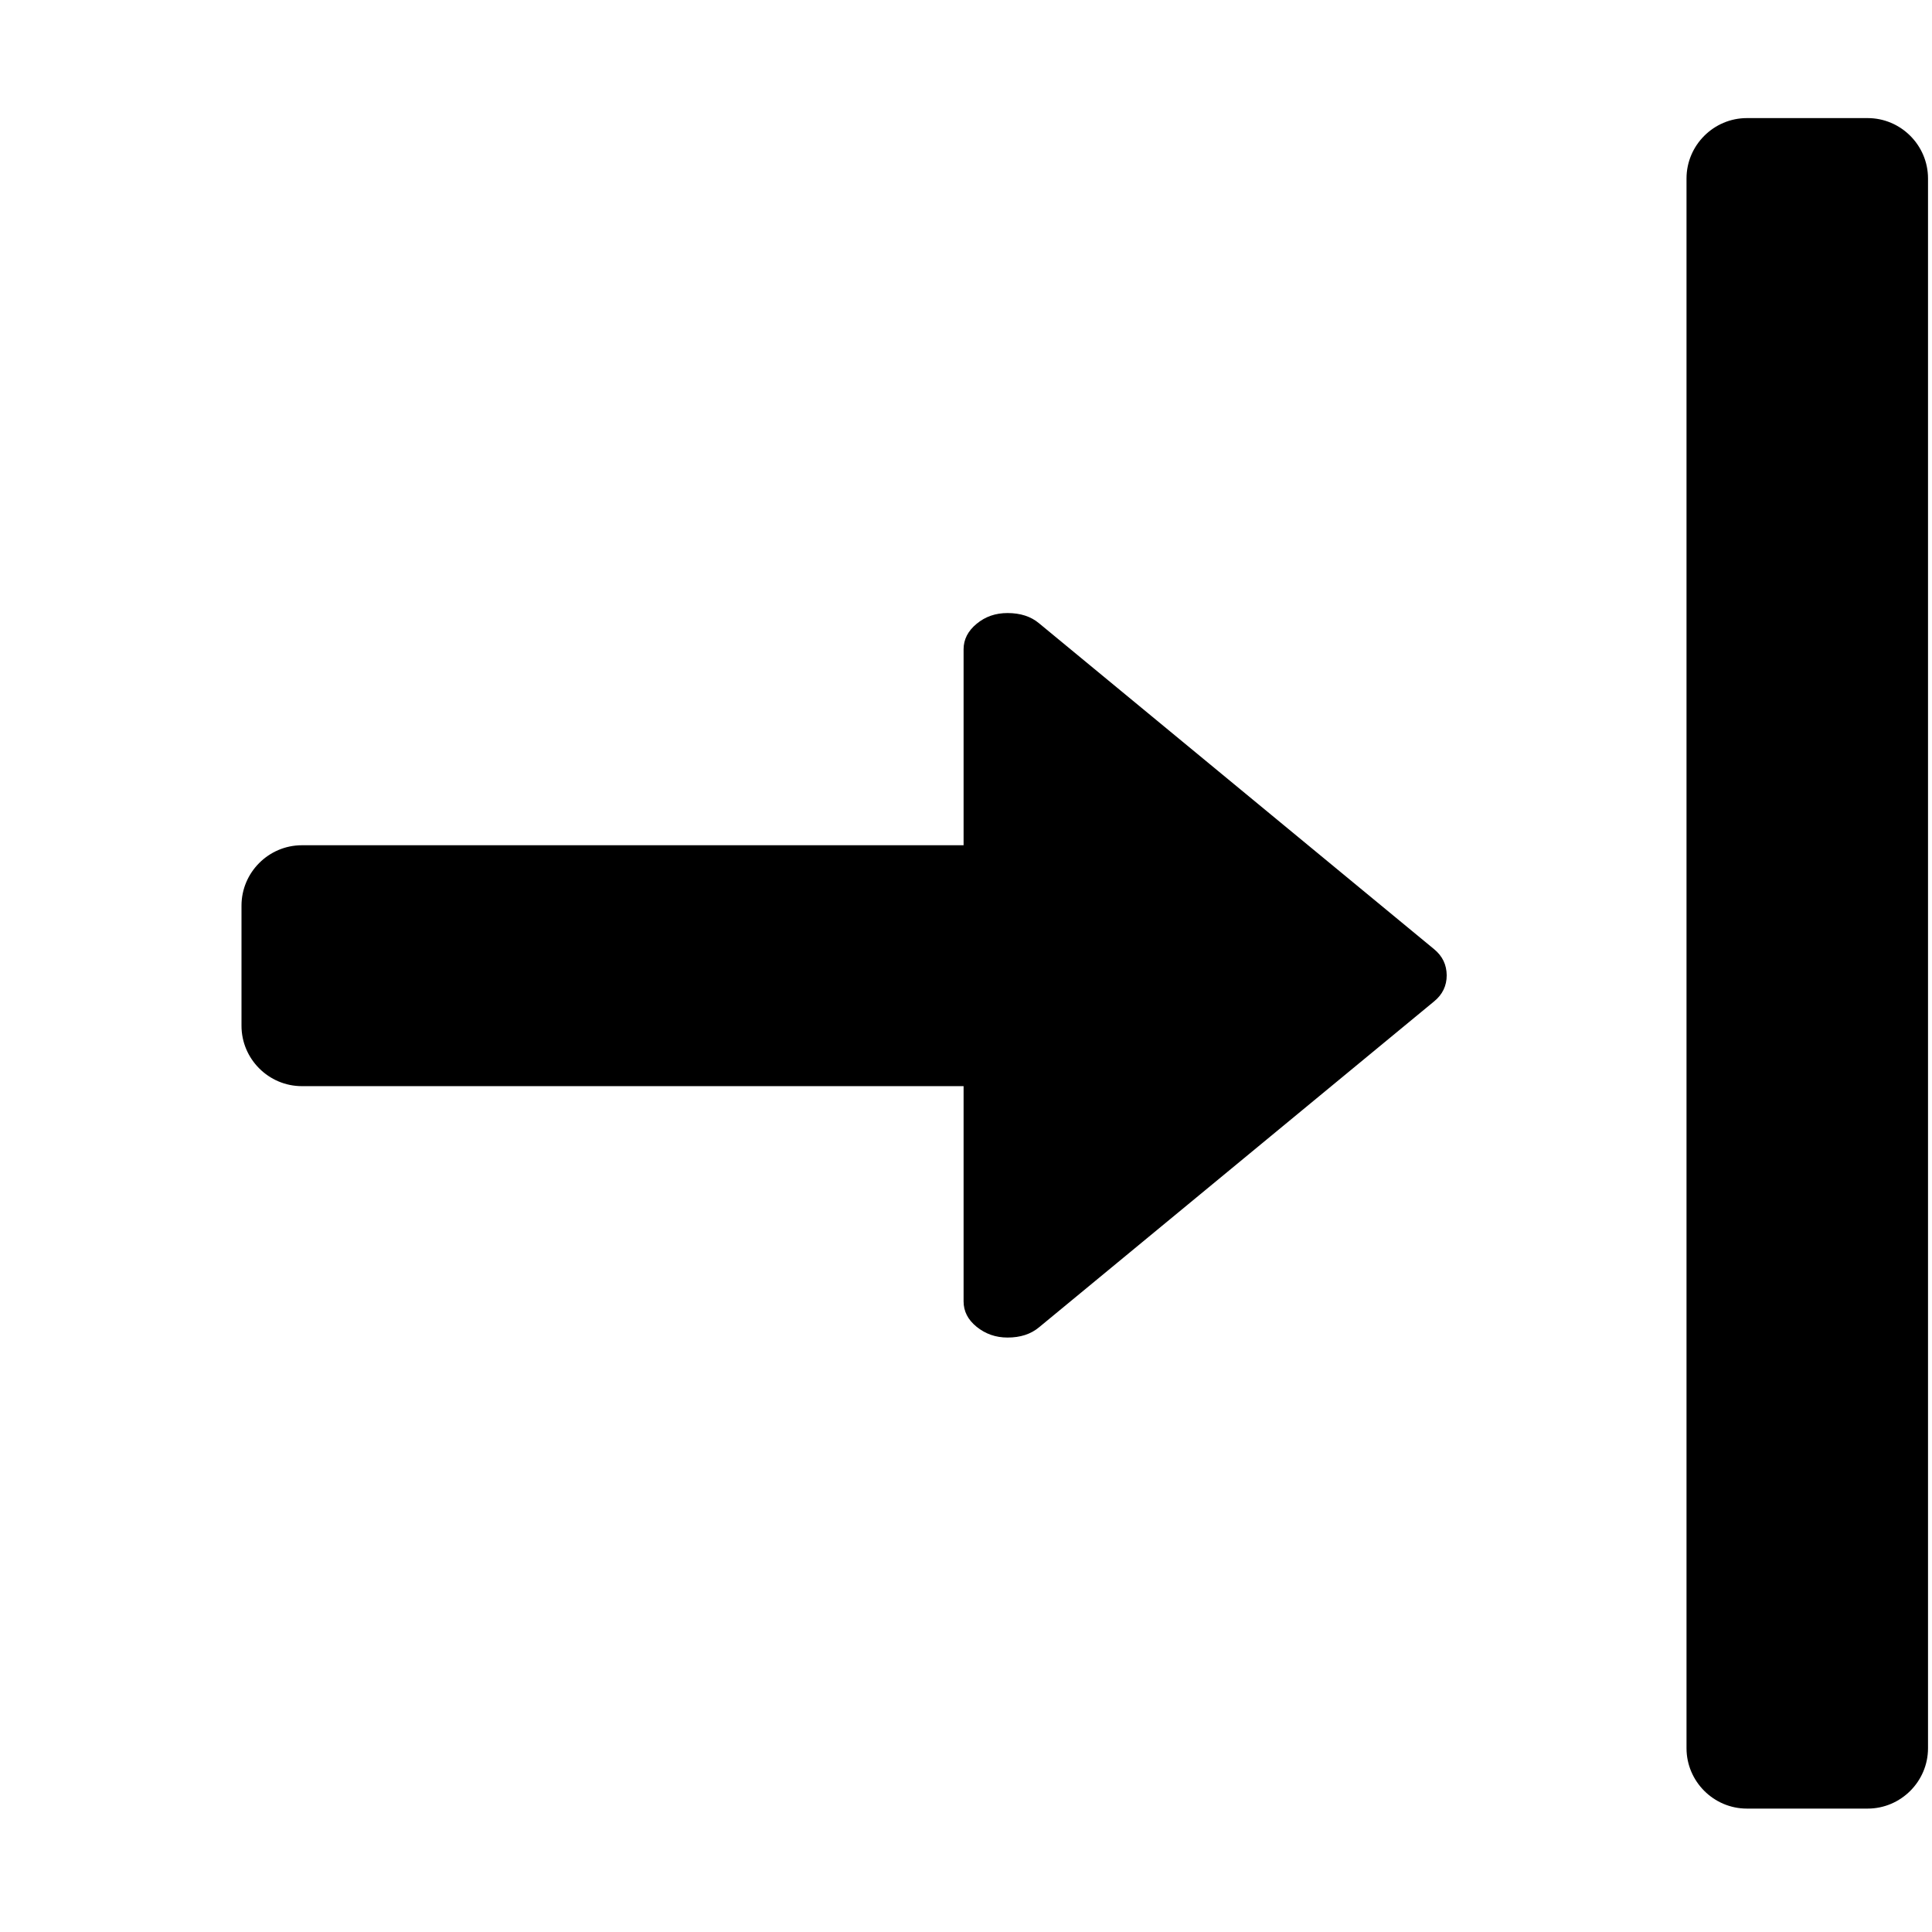 <?xml version="1.0" encoding="utf-8"?>
<!-- Generator: Adobe Illustrator 17.0.2, SVG Export Plug-In . SVG Version: 6.00 Build 0)  -->
<!DOCTYPE svg PUBLIC "-//W3C//DTD SVG 1.1//EN" "http://www.w3.org/Graphics/SVG/1.1/DTD/svg11.dtd">
<svg version="1.1" id="Layer_1" xmlns="http://www.w3.org/2000/svg" xmlns:xlink="http://www.w3.org/1999/xlink" x="0px" y="0px"
	 width="16px" height="16px" viewBox="0 0 16 16" enable-background="new 0 0 16 16" xml:space="preserve">
<path d="M14.467,14.978c-0.275,0-0.5-0.225-0.5-0.5v-13c0-0.275,0.225-0.5,0.5-0.5h1c0.275,0,0.5,0.225,0.5,0.5v13
	c0,0.275-0.225,0.5-0.5,0.5H14.467z"/>
<path d="M11.877,7.861l-3.273-2.7C8.537,5.105,8.45,5.077,8.344,5.077c-0.099,0-0.184,0.029-0.256,0.089
	C8.016,5.225,7.98,5.296,7.98,5.377V7H2.5C2.225,7,2,7.225,2,7.5v0.995c0,0.275,0.225,0.5,0.5,0.5h5.48v1.782
	c0,0.082,0.035,0.152,0.108,0.211s0.158,0.089,0.256,0.089c0.106,0,0.193-0.028,0.261-0.085l3.273-2.7
	c0.068-0.056,0.103-0.128,0.103-0.215C11.98,7.989,11.946,7.918,11.877,7.861z"/>
</svg>
